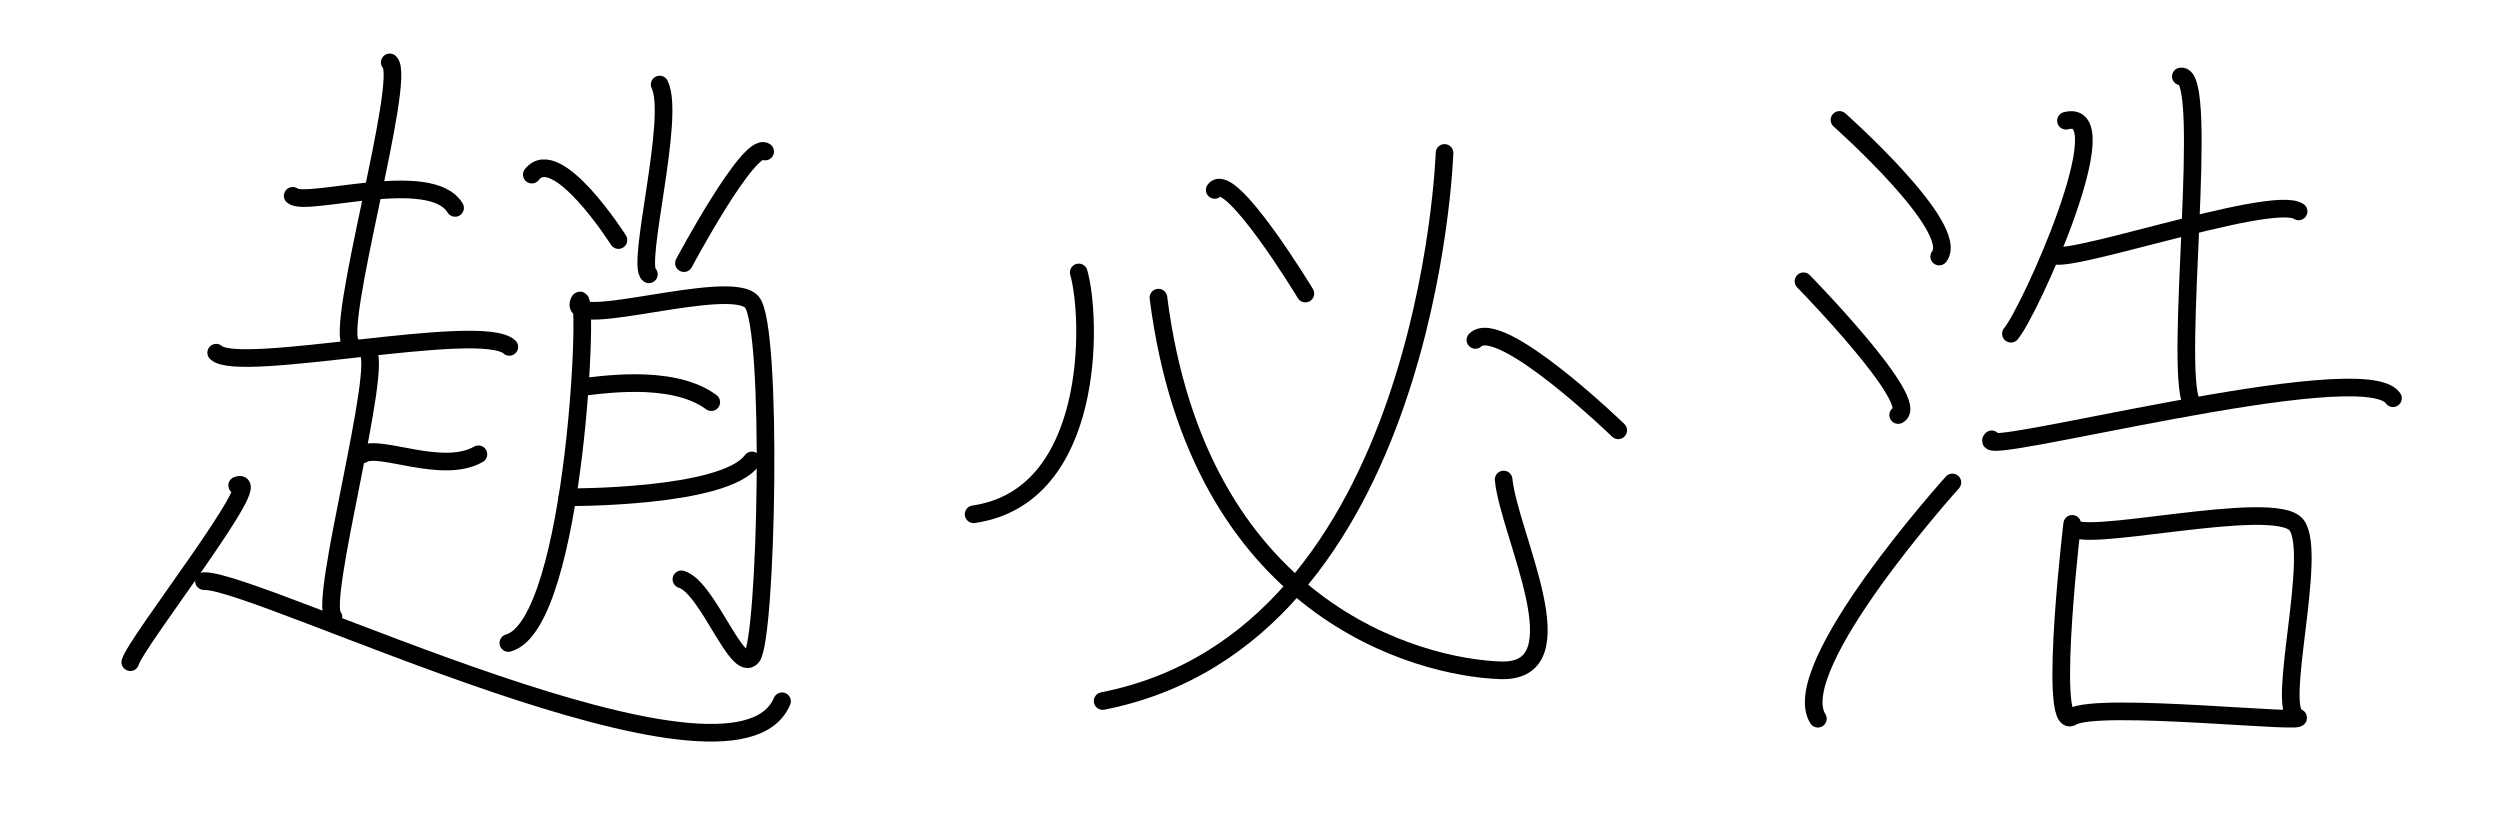 <?xml version="1.0" encoding="utf-8"?>
<!-- Generator: Adobe Illustrator 16.0.2, SVG Export Plug-In . SVG Version: 6.00 Build 0)  -->
<!DOCTYPE svg PUBLIC "-//W3C//DTD SVG 1.1//EN" "http://www.w3.org/Graphics/SVG/1.1/DTD/svg11.dtd">
<svg version="1.1" id="圖層_1" xmlns="http://www.w3.org/2000/svg" xmlns:xlink="http://www.w3.org/1999/xlink" x="0px" y="0px"
	 width="425.2px" height="141.73px" viewBox="0 0 425.2 141.73" enable-background="new 0 0 425.2 141.73" xml:space="preserve">
<g>
	<path fill="none" stroke="#000000" stroke-width="3" stroke-linecap="round" stroke-miterlimit="10" d="M22.158,44.625"/>
	<path fill="none" stroke="#000000" stroke-width="3" stroke-linecap="round" stroke-miterlimit="10" d="M66.287,10.61
		c3.013,2.644-9.63,45.809-6.509,48.009"/>
	<path fill="none" stroke="#000000" stroke-width="3" stroke-linecap="round" stroke-miterlimit="10" d="M88.982,14.38"/>
	<path fill="none" stroke="#000000" stroke-width="3" stroke-linecap="round" stroke-miterlimit="10" d="M77.402,35.361
		c-4.134-6.849-25.352-0.061-27.62-2.054"/>
	<path fill="none" stroke="#000000" stroke-width="3" stroke-linecap="round" stroke-miterlimit="10" d="M36.767,59.985
		c3.869,3.719,45.08-5.421,49.857-0.986"/>
	<path fill="none" stroke="#000000" stroke-width="3" stroke-linecap="round" stroke-miterlimit="10" d="M62.433,59.643
		c3.042,1.947-8.385,43-5.725,45.274"/>
	<path fill="none" stroke="#000000" stroke-width="3" stroke-linecap="round" stroke-miterlimit="10" d="M61.695,77.265
		c2.732-1.809,13.532,3.53,19.673,0"/>
	<path fill="none" stroke="#000000" stroke-width="3" stroke-linecap="round" stroke-miterlimit="10" d="M34.687,98.836
		c9.087-0.301,90.1,39.984,98.32,20.438"/>
	<path fill="none" stroke="#000000" stroke-width="3" stroke-linecap="round" stroke-miterlimit="10" d="M112.192,14.38
		c2.76,5.479-4.049,30.708-1.829,32.276"/>
	<path fill="none" stroke="#000000" stroke-width="3" stroke-linecap="round" stroke-miterlimit="10" d="M90.45,29.699
		c4.224-5.41,14.734,11.13,14.734,11.13"/>
	<path fill="none" stroke="#000000" stroke-width="3" stroke-linecap="round" stroke-miterlimit="10" d="M130.14,25.772
		c-2.716-1.824-13.813,18.982-13.813,18.982"/>
	<path fill="none" stroke="#000000" stroke-width="3" stroke-linecap="round" stroke-miterlimit="10" d="M86.46,109.361
		c11.625-3.199,13.848-62.862,11.991-57.977c-1.856,4.884,25.801-4.289,29.434,0c3.631,4.288,2.508,57.358,0,60.346
		c-2.508,2.991-7.536-11.912-11.992-13.2"/>
	<path fill="none" stroke="#000000" stroke-width="3" stroke-linecap="round" stroke-miterlimit="10" d="M98.813,65.82
		c2.051-0.066,15.213-2.57,22.161,2.578"/>
	<path fill="none" stroke="#000000" stroke-width="3" stroke-linecap="round" stroke-miterlimit="10" d="M96.498,84.575
		c0,0,26.731,0.183,31.388-6.267"/>
	<path fill="none" stroke="#000000" stroke-width="3" stroke-linecap="round" stroke-miterlimit="10" d="M40.335,82.561
		c5.38-2.065-17.236,26.627-18.178,30.064"/>
</g>
<g>
	<path fill="none" stroke="#000000" stroke-width="3" stroke-linecap="round" stroke-miterlimit="10" d="M183.471,46.336
		c2.249,7.895,2.895,38.144-17.88,41.129"/>
	<path fill="none" stroke="#000000" stroke-width="3" stroke-linecap="round" stroke-miterlimit="10" d="M206.598,32.302
		c2.608-3.551,15.422,17.625,15.422,17.625"/>
	<path fill="none" stroke="#000000" stroke-width="3" stroke-linecap="round" stroke-miterlimit="10" d="M250.936,57.817
		c4.172-4.099,24.29,15.37,24.29,15.37"/>
	<path fill="none" stroke="#000000" stroke-width="3" stroke-linecap="round" stroke-miterlimit="10" d="M197.026,50.621
		c6.779,53.288,44.314,62.906,58.174,63.387c13.858,0.48,1.484-22.983,0.537-32.452"/>
	<path fill="none" stroke="#000000" stroke-width="3" stroke-linecap="round" stroke-miterlimit="10" d="M245.688,26.009
		c0,0-2.725,82.33-58.149,93.221"/>
</g>
<g>
	<path fill="none" stroke="#000000" stroke-width="3" stroke-linecap="round" stroke-miterlimit="10" d="M312.857,20.397
		c0,0,20.756,18.408,16.959,23.238"/>
	<path fill="none" stroke="#000000" stroke-width="3" stroke-linecap="round" stroke-miterlimit="10" d="M306.738,47.838
		c0,0,20.293,20.731,16.104,22.749"/>
	<path fill="none" stroke="#000000" stroke-width="3" stroke-linecap="round" stroke-miterlimit="10" d="M309.184,122.242
		c-5.51-8.723,22.88-40.187,22.88-40.187"/>
	<path fill="none" stroke="#000000" stroke-width="3" stroke-linecap="round" stroke-miterlimit="10" d="M351.378,20.534
		c9.561-2.509-6.171,32.527-9.363,36.227"/>
	<path fill="none" stroke="#000000" stroke-width="3" stroke-linecap="round" stroke-miterlimit="10" d="M370.919,13.003
		c5.029-0.746-1.249,49.312,1.811,55.542"/>
	<path fill="none" stroke="#000000" stroke-width="3" stroke-linecap="round" stroke-miterlimit="10" d="M338.747,74.722
		c-3.589,3.478,63.296-14.417,68.253-6.993"/>
	<path fill="none" stroke="#000000" stroke-width="3" stroke-linecap="round" stroke-miterlimit="10" d="M352.415,121.923
		c-4.349,2.693,0.429-36.322,0-32.572c-0.429,3.752,34.668-4.986,38.221,0c3.552,4.986-3.553,31.114,0,32.572
		C394.188,123.38,356.766,119.229,352.415,121.923z"/>
	<path fill="none" stroke="#000000" stroke-width="3" stroke-linecap="round" stroke-miterlimit="10" d="M349.011,42.899
		c-1.747,3.715,37.257-10.098,41.938-6.947"/>
</g>
</svg>
